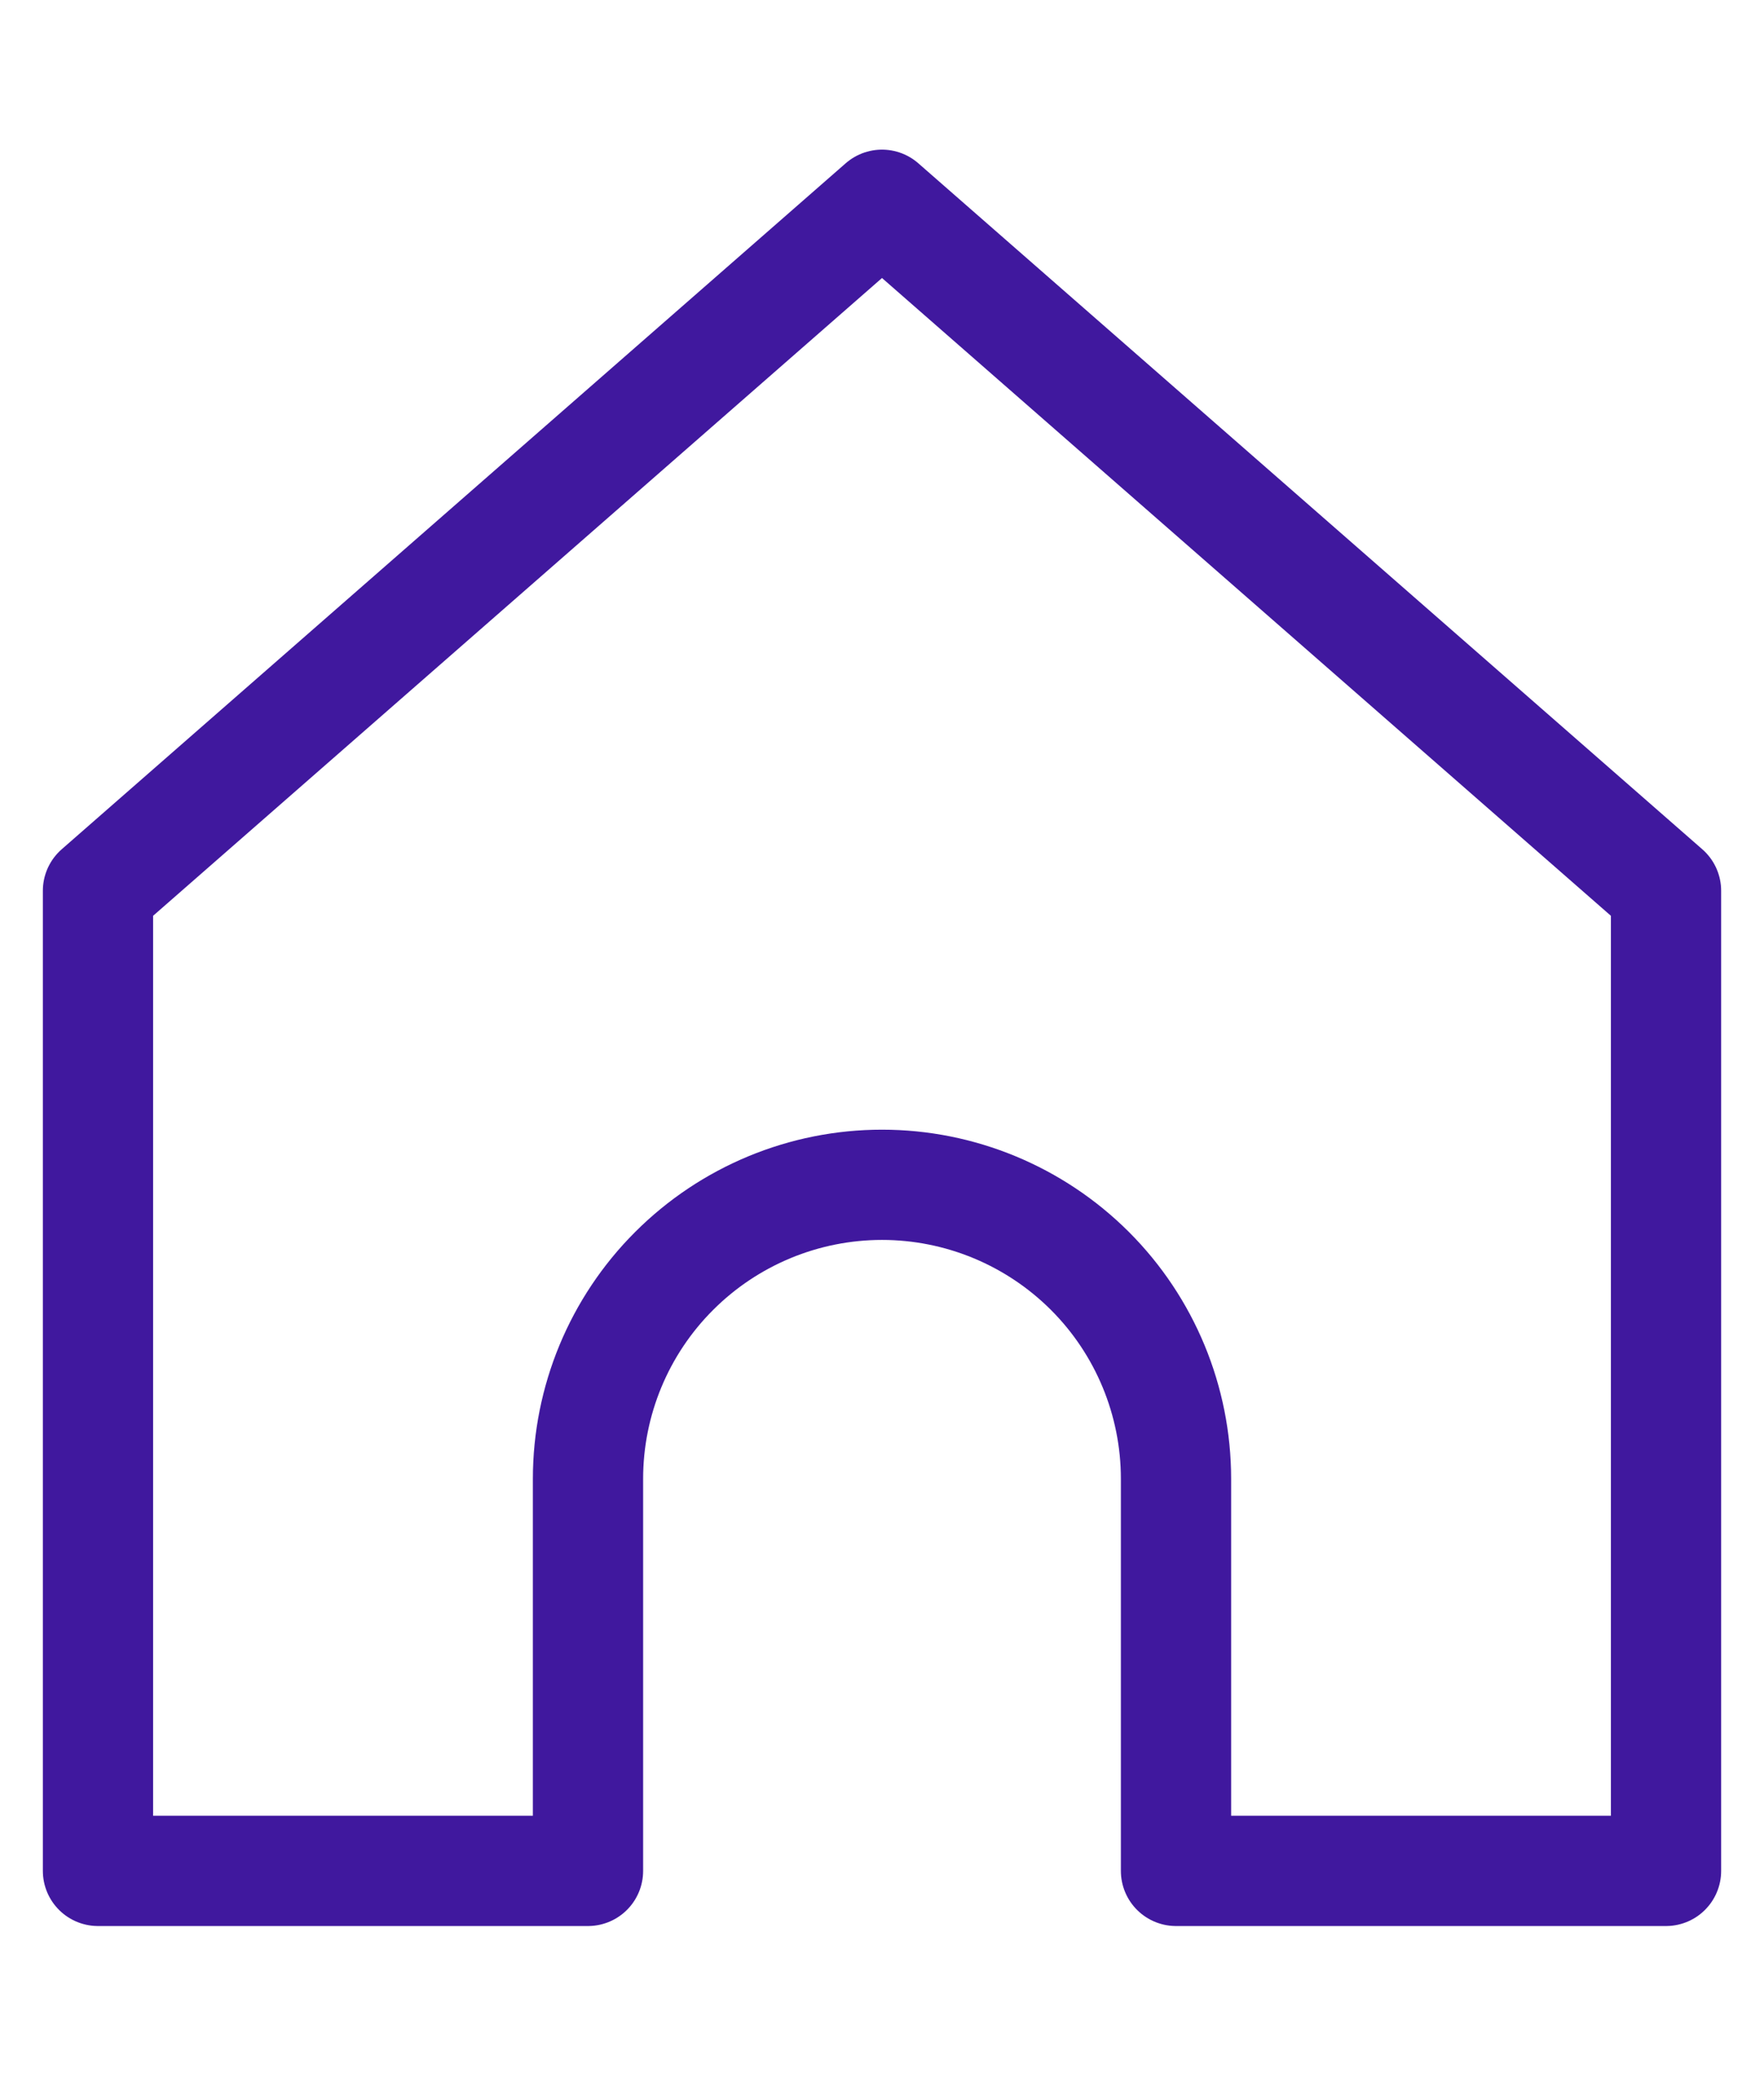 <svg width="21" height="25" viewBox="0 0 24 25" fill="none" xmlns="http://www.w3.org/2000/svg">
<path d="M1.333 10.333L12 1L22.667 10.333L22.667 23.667H16V18.333C16 17.273 15.579 16.255 14.829 15.505C14.078 14.755 13.061 14.333 12 14.333C10.939 14.333 9.922 14.755 9.172 15.505C8.421 16.255 8 17.273 8 18.333V23.667H1.333L1.333 10.333Z" stroke="#40189E" stroke-width="1.5" stroke-linecap="round" stroke-linejoin="round"/>
</svg>
